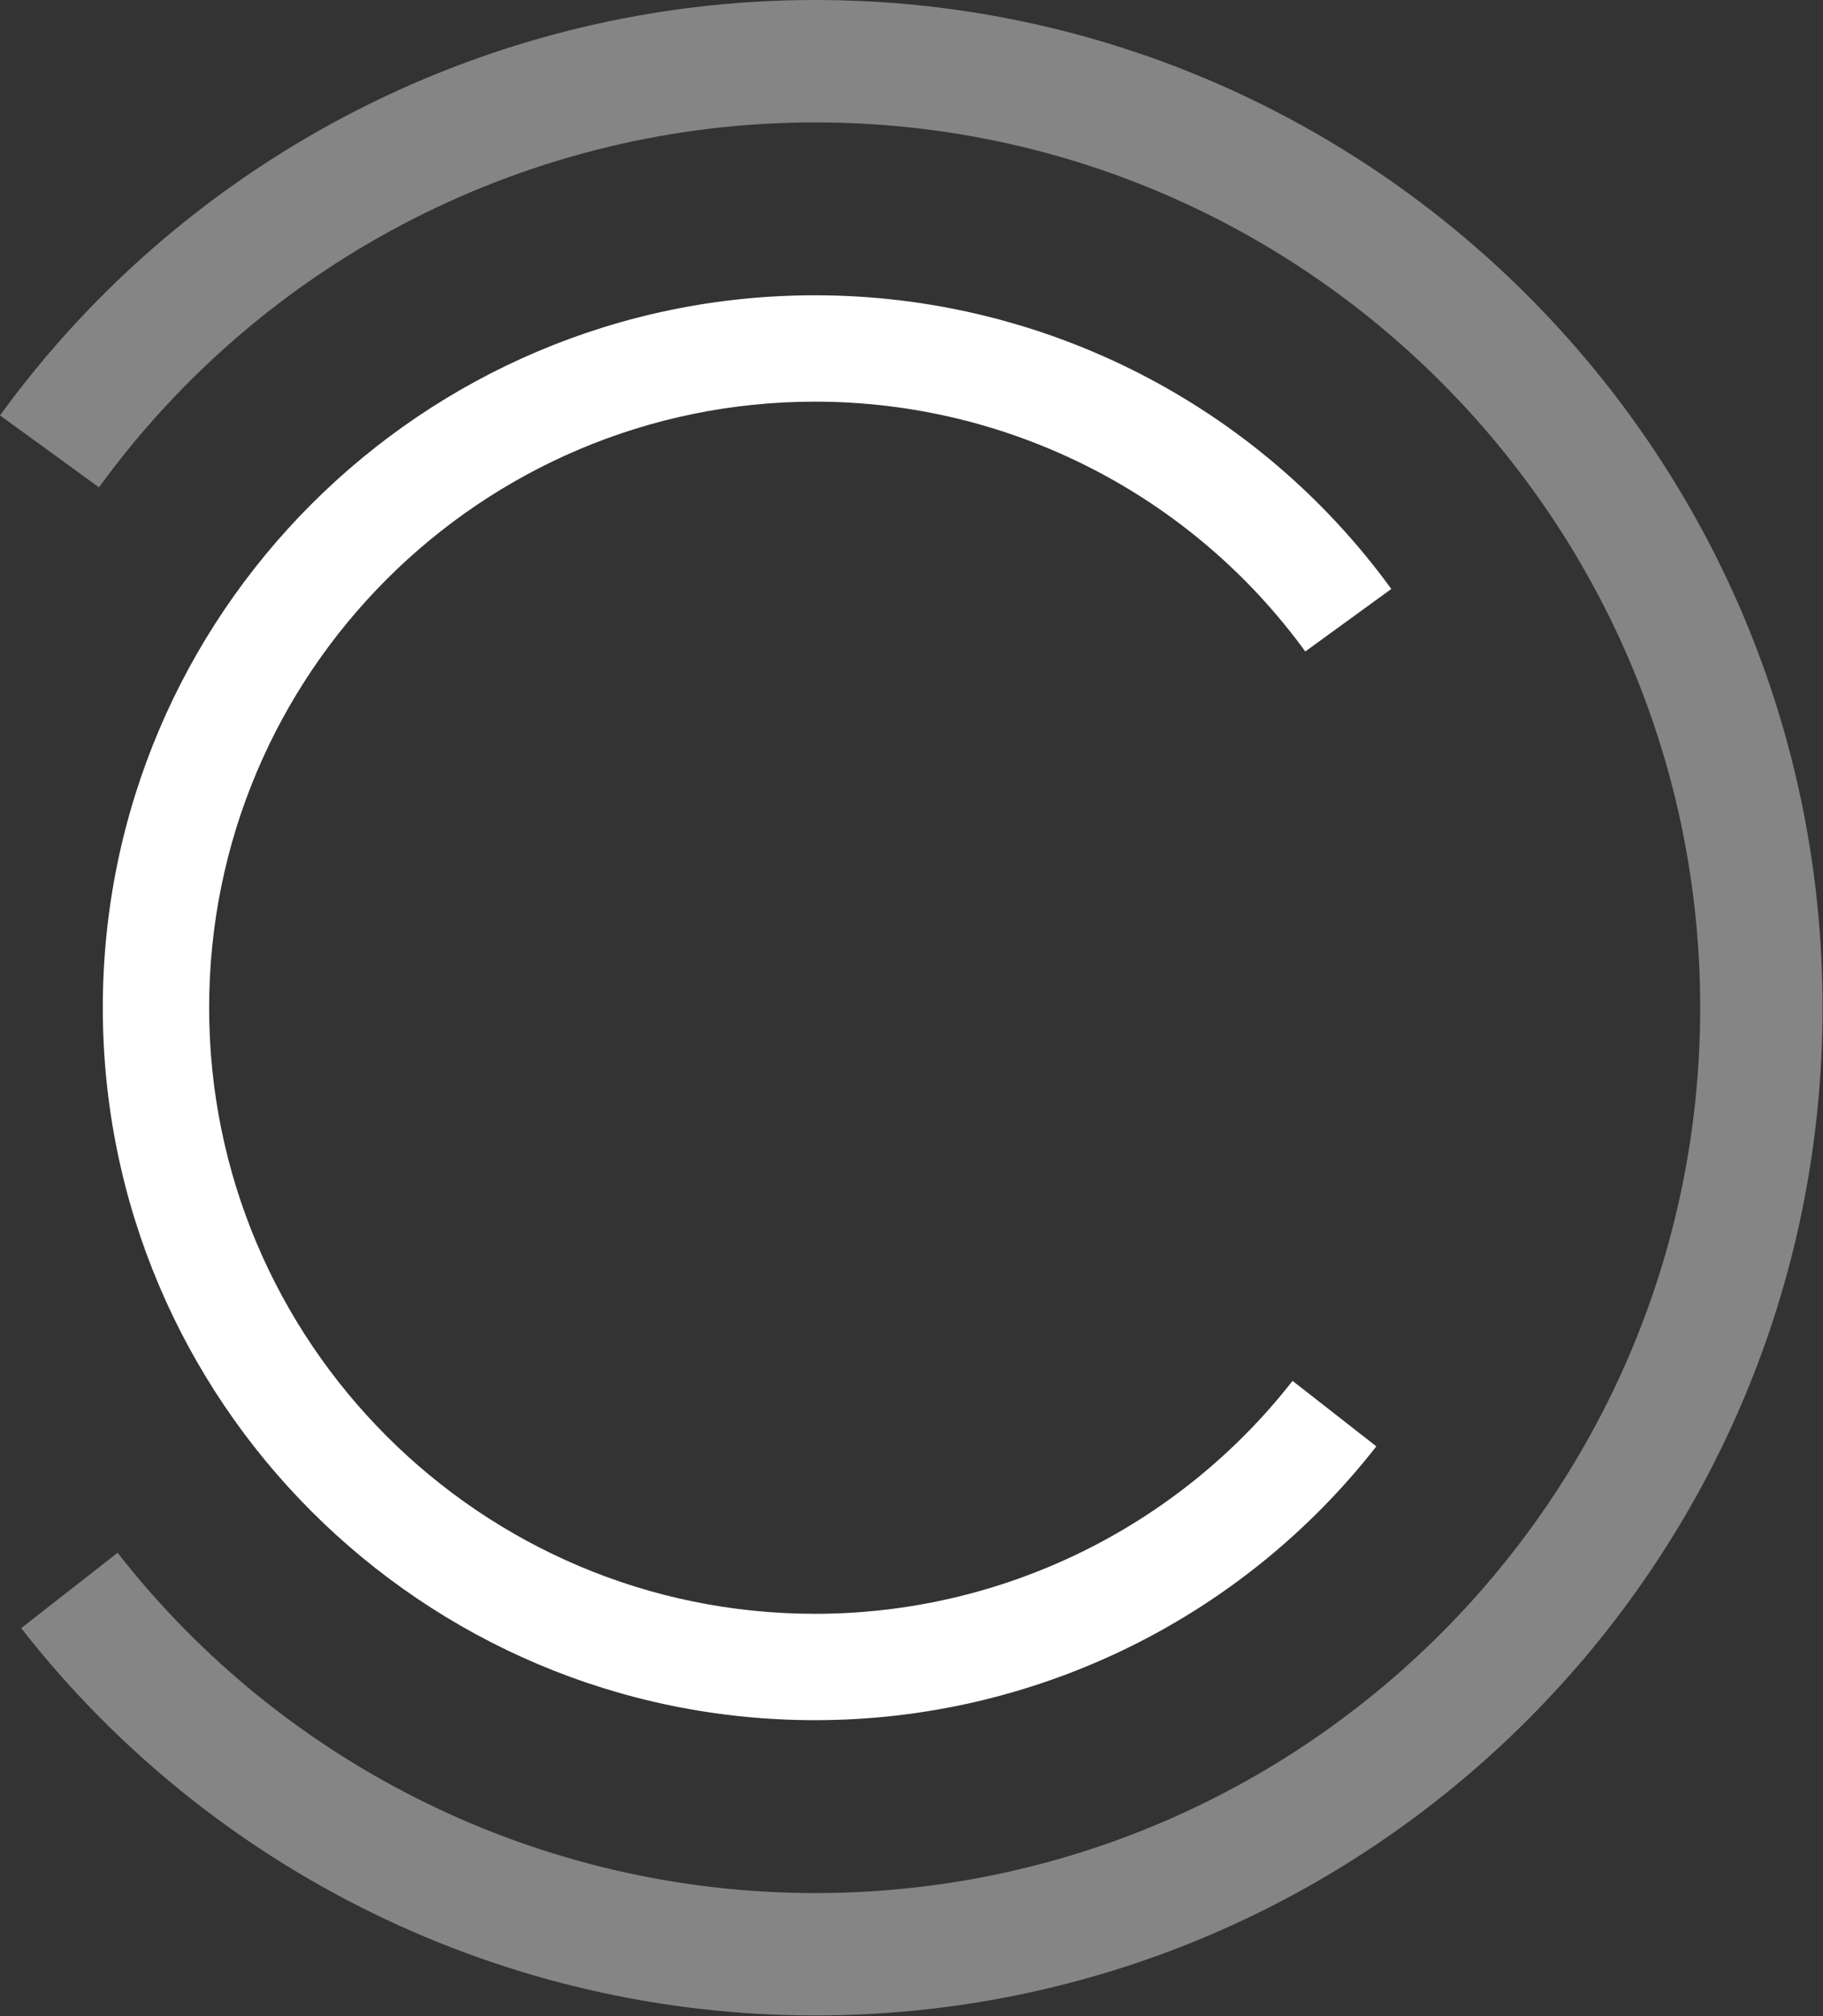 <?xml version="1.0" encoding="UTF-8" standalone="no"?><!DOCTYPE svg PUBLIC "-//W3C//DTD SVG 1.1//EN" "http://www.w3.org/Graphics/SVG/1.1/DTD/svg11.dtd"><svg width="100%" height="100%" viewBox="0 0 2206 2439" version="1.1" xmlns="http://www.w3.org/2000/svg" xmlns:xlink="http://www.w3.org/1999/xlink" xml:space="preserve" xmlns:serif="http://www.serif.com/" style="fill-rule:evenodd;clip-rule:evenodd;stroke-linejoin:round;stroke-miterlimit:2;"><rect x="0" y="0" width="2206" height="2439" fill="#333333" stroke="none"/><g><path d="M25.61,1969.73c231.047,295.727 585.418,468.566 960.702,468.566c672.866,0 1219.15,-546.283 1219.15,-1219.15c0,-672.867 -546.283,-1219.15 -1219.15,-1219.15c-390.256,0 -756.925,186.828 -986.312,502.551l119.8,87.04c201.525,-277.375 523.658,-441.51 866.512,-441.51c591.138,0 1071.07,479.929 1071.07,1071.07c0,591.138 -479.93,1071.07 -1071.07,1071.07c-329.701,0 -641.029,-151.845 -844.013,-411.652l-116.689,91.168Z" style="fill:#fff;fill-opacity:0.4;"/><path d="M1665.51,1749.8c-163.346,209.074 -413.88,331.268 -679.199,331.268c-475.705,0 -861.916,-386.212 -861.916,-861.916c0,-475.705 386.211,-861.916 861.916,-861.916c275.904,0 535.133,132.083 697.305,355.294l-104.109,75.64c-137.96,-189.885 -358.485,-302.249 -593.196,-302.249c-404.681,0 -733.23,328.55 -733.23,733.231c0,404.681 328.549,733.23 733.23,733.23c225.706,0 438.835,-103.95 577.793,-281.809l101.406,79.227Z" style="fill:#fff;"/></g></svg>